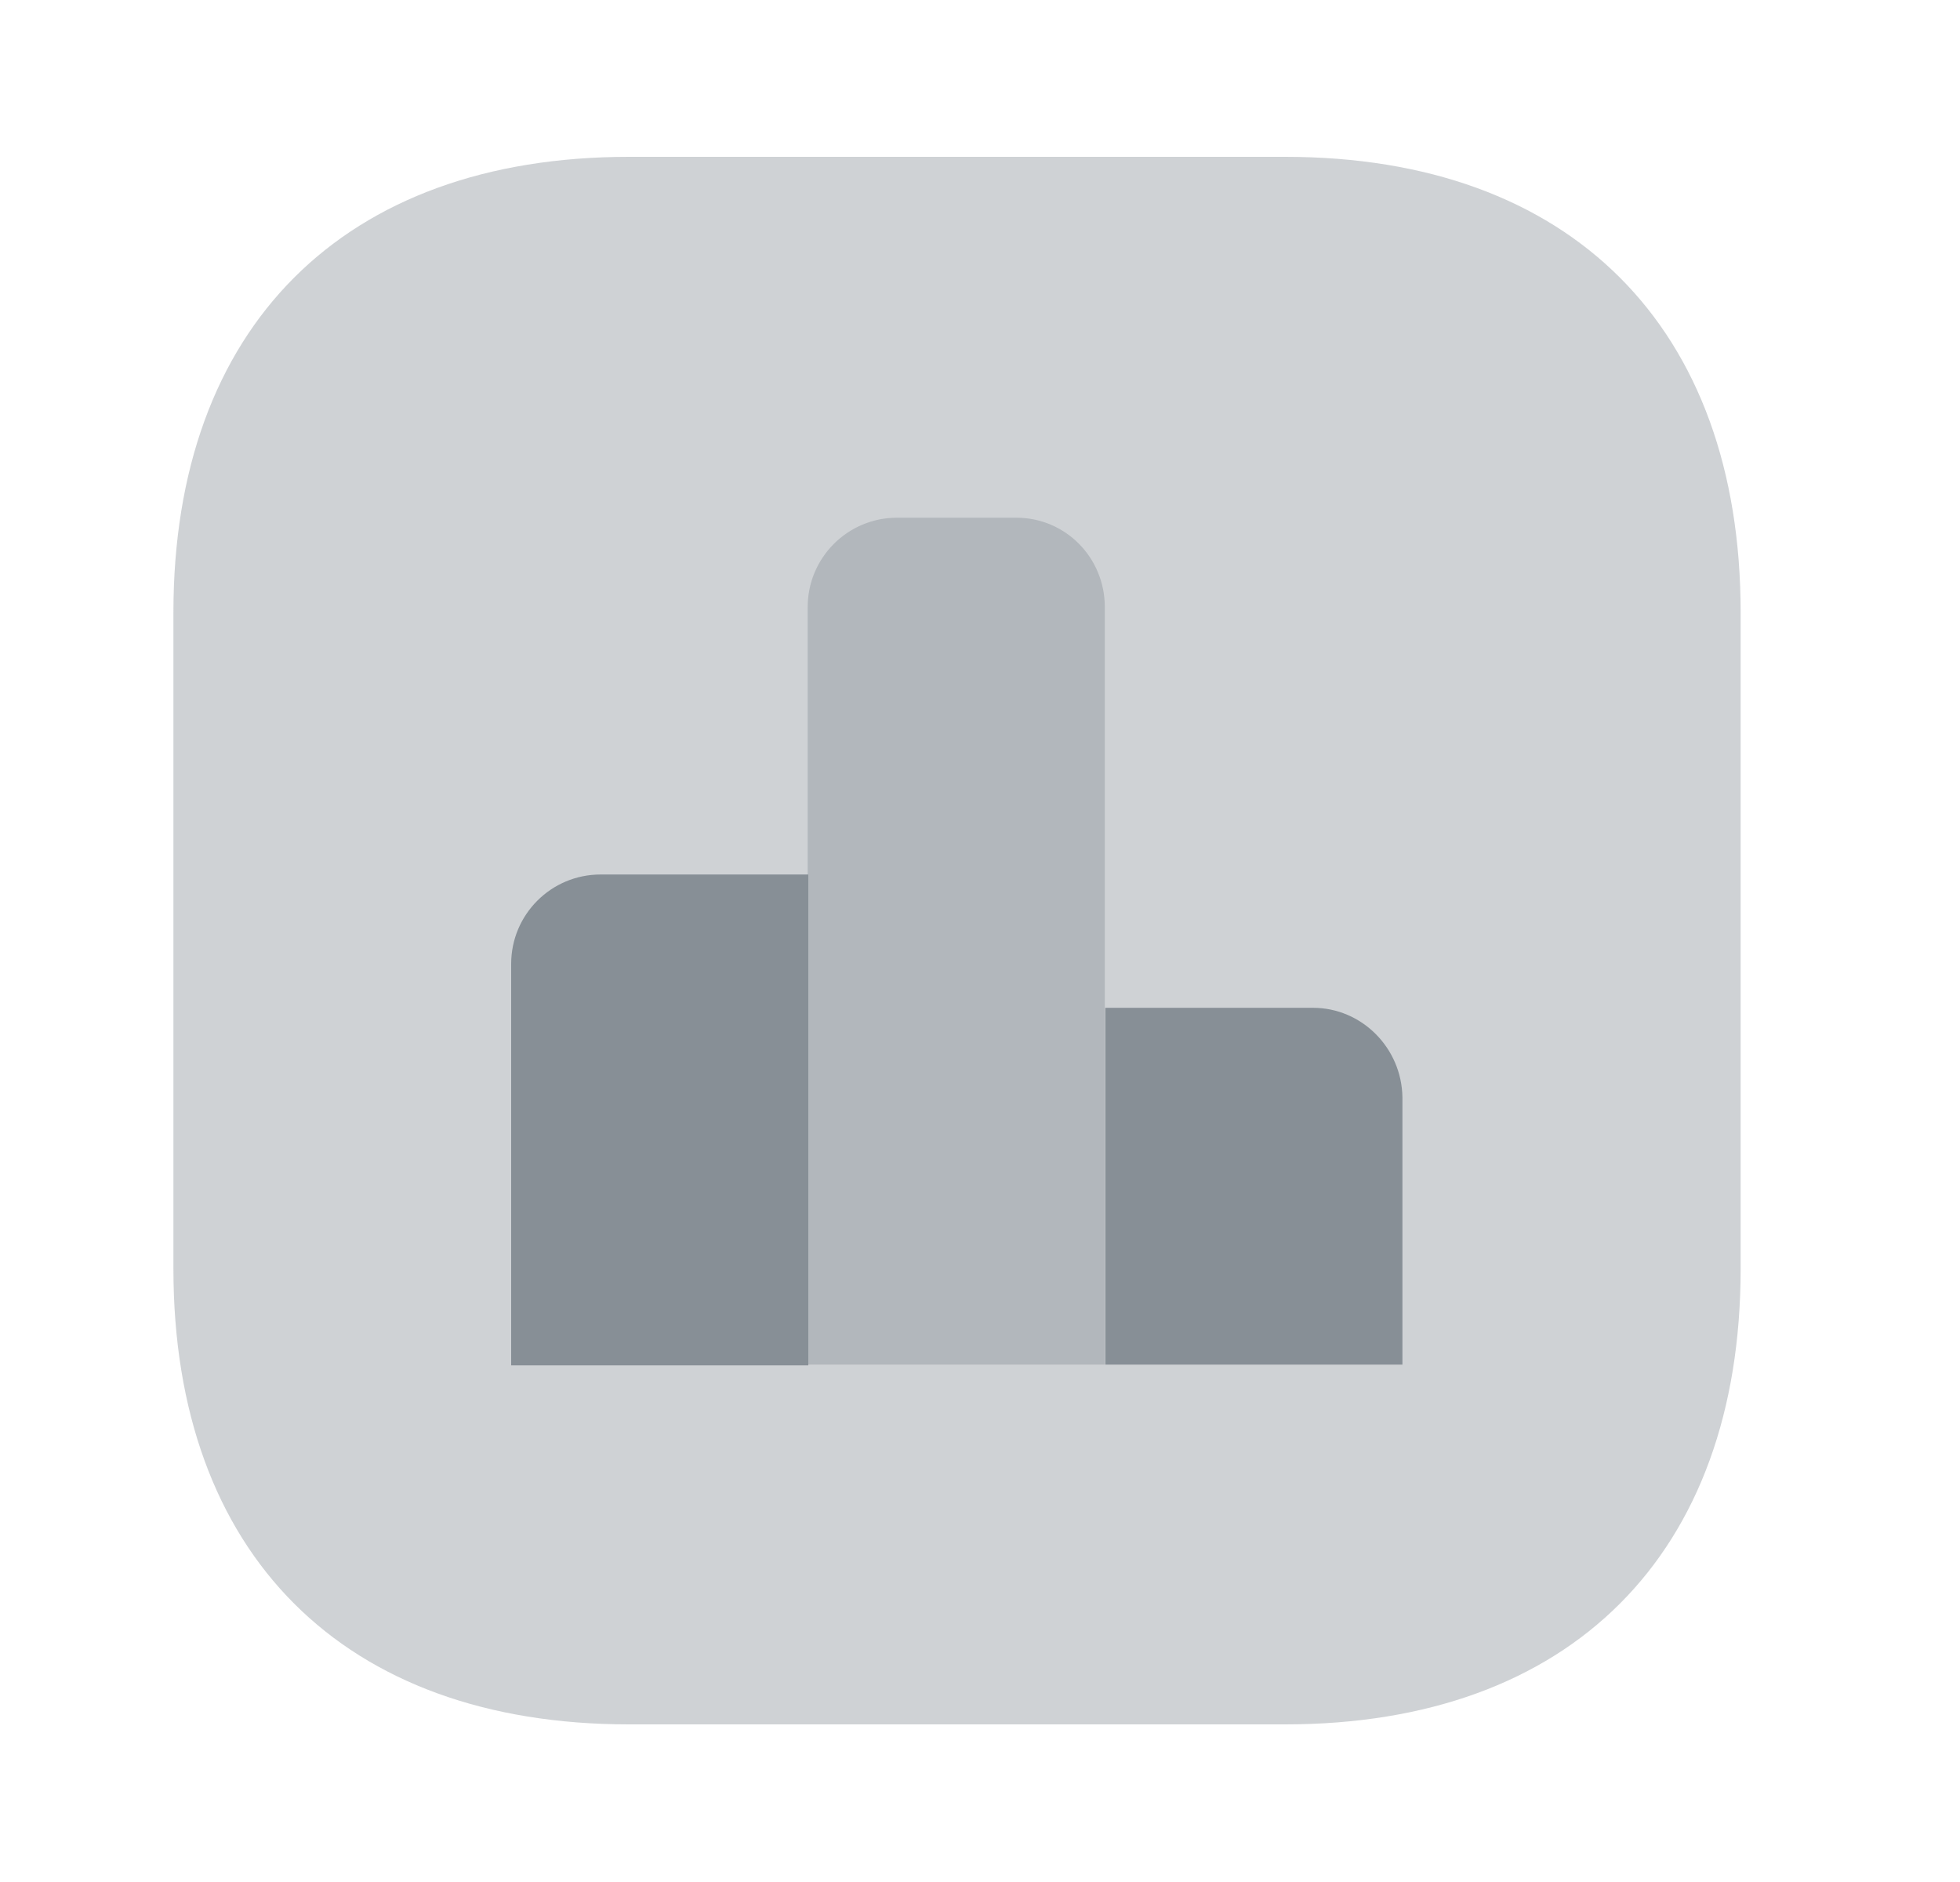 <svg width="25" height="24" viewBox="0 0 25 24" fill="none" xmlns="http://www.w3.org/2000/svg">
<path opacity="0.4" d="M16.392 2H8.022C4.382 2 2.212 4.17 2.212 7.81V16.18C2.212 19.82 4.382 21.99 8.022 21.99H16.392C20.032 21.99 22.202 19.82 22.202 16.18V7.81C22.202 4.17 20.032 2 16.392 2Z" fill="#878F96"/>
<path d="M10.31 11.152H7.66C7.03 11.152 6.52 11.662 6.52 12.292V17.412H10.31V11.152Z" fill="#878F96"/>
<path opacity="0.4" d="M12.962 6.602H11.442C10.812 6.602 10.302 7.112 10.302 7.742V17.402H14.092V7.742C14.092 7.112 13.592 6.602 12.962 6.602Z" fill="#878F96"/>
<path d="M16.748 12.852H14.098V17.402H17.888V13.992C17.878 13.362 17.368 12.852 16.748 12.852Z" fill="#878F96"/>
</svg>
